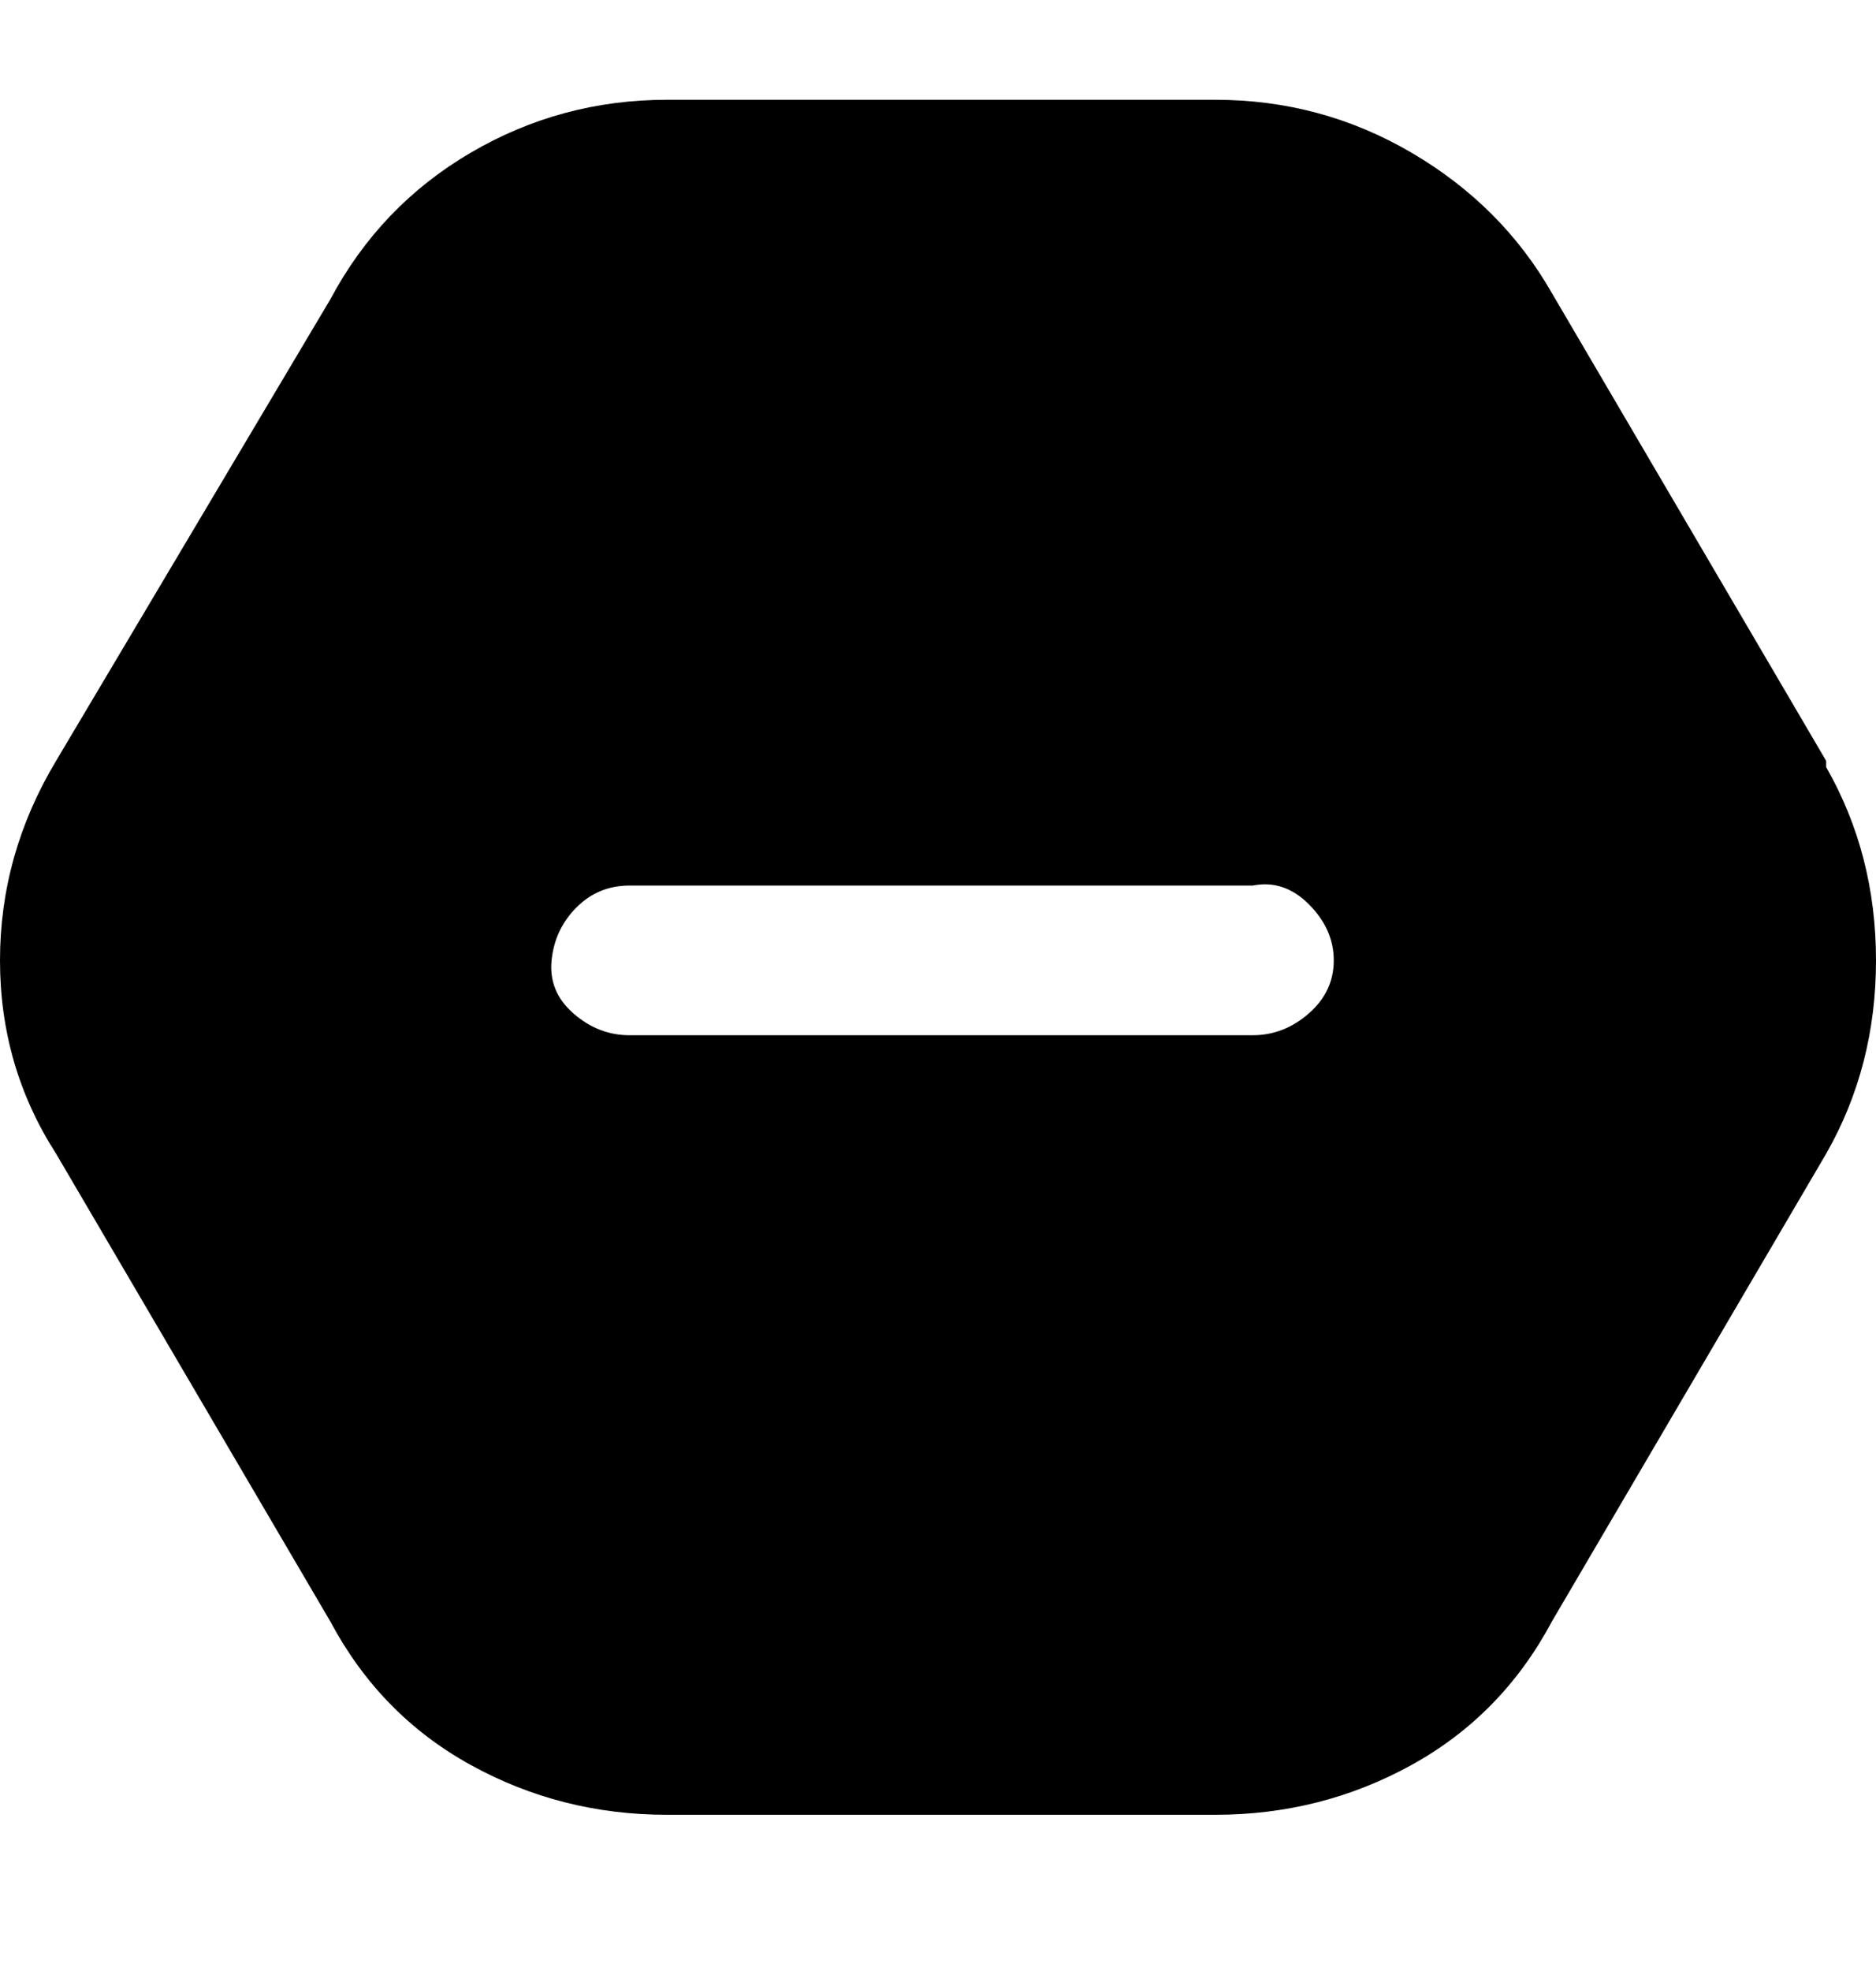 <svg viewBox="0 0 301 316" xmlns="http://www.w3.org/2000/svg"><path d="M293 122l-44-75q-8-14-22.5-22.5T195 16h-88q-17 0-31.5 8.5T53 48L9 122q-9 15-9 32t9 31l44 75q8 15 22.5 23t31.5 8h88q17 0 31.5-8t22.5-23l44-75q8-14 8-31t-8-31v-1zm-92 44H101q-5 0-9-3.5t-3.5-8.5q.5-5 4-8.5t8.5-3.5h100q5-1 9 3t4 9q0 5-4 8.5t-9 3.5z"/></svg>